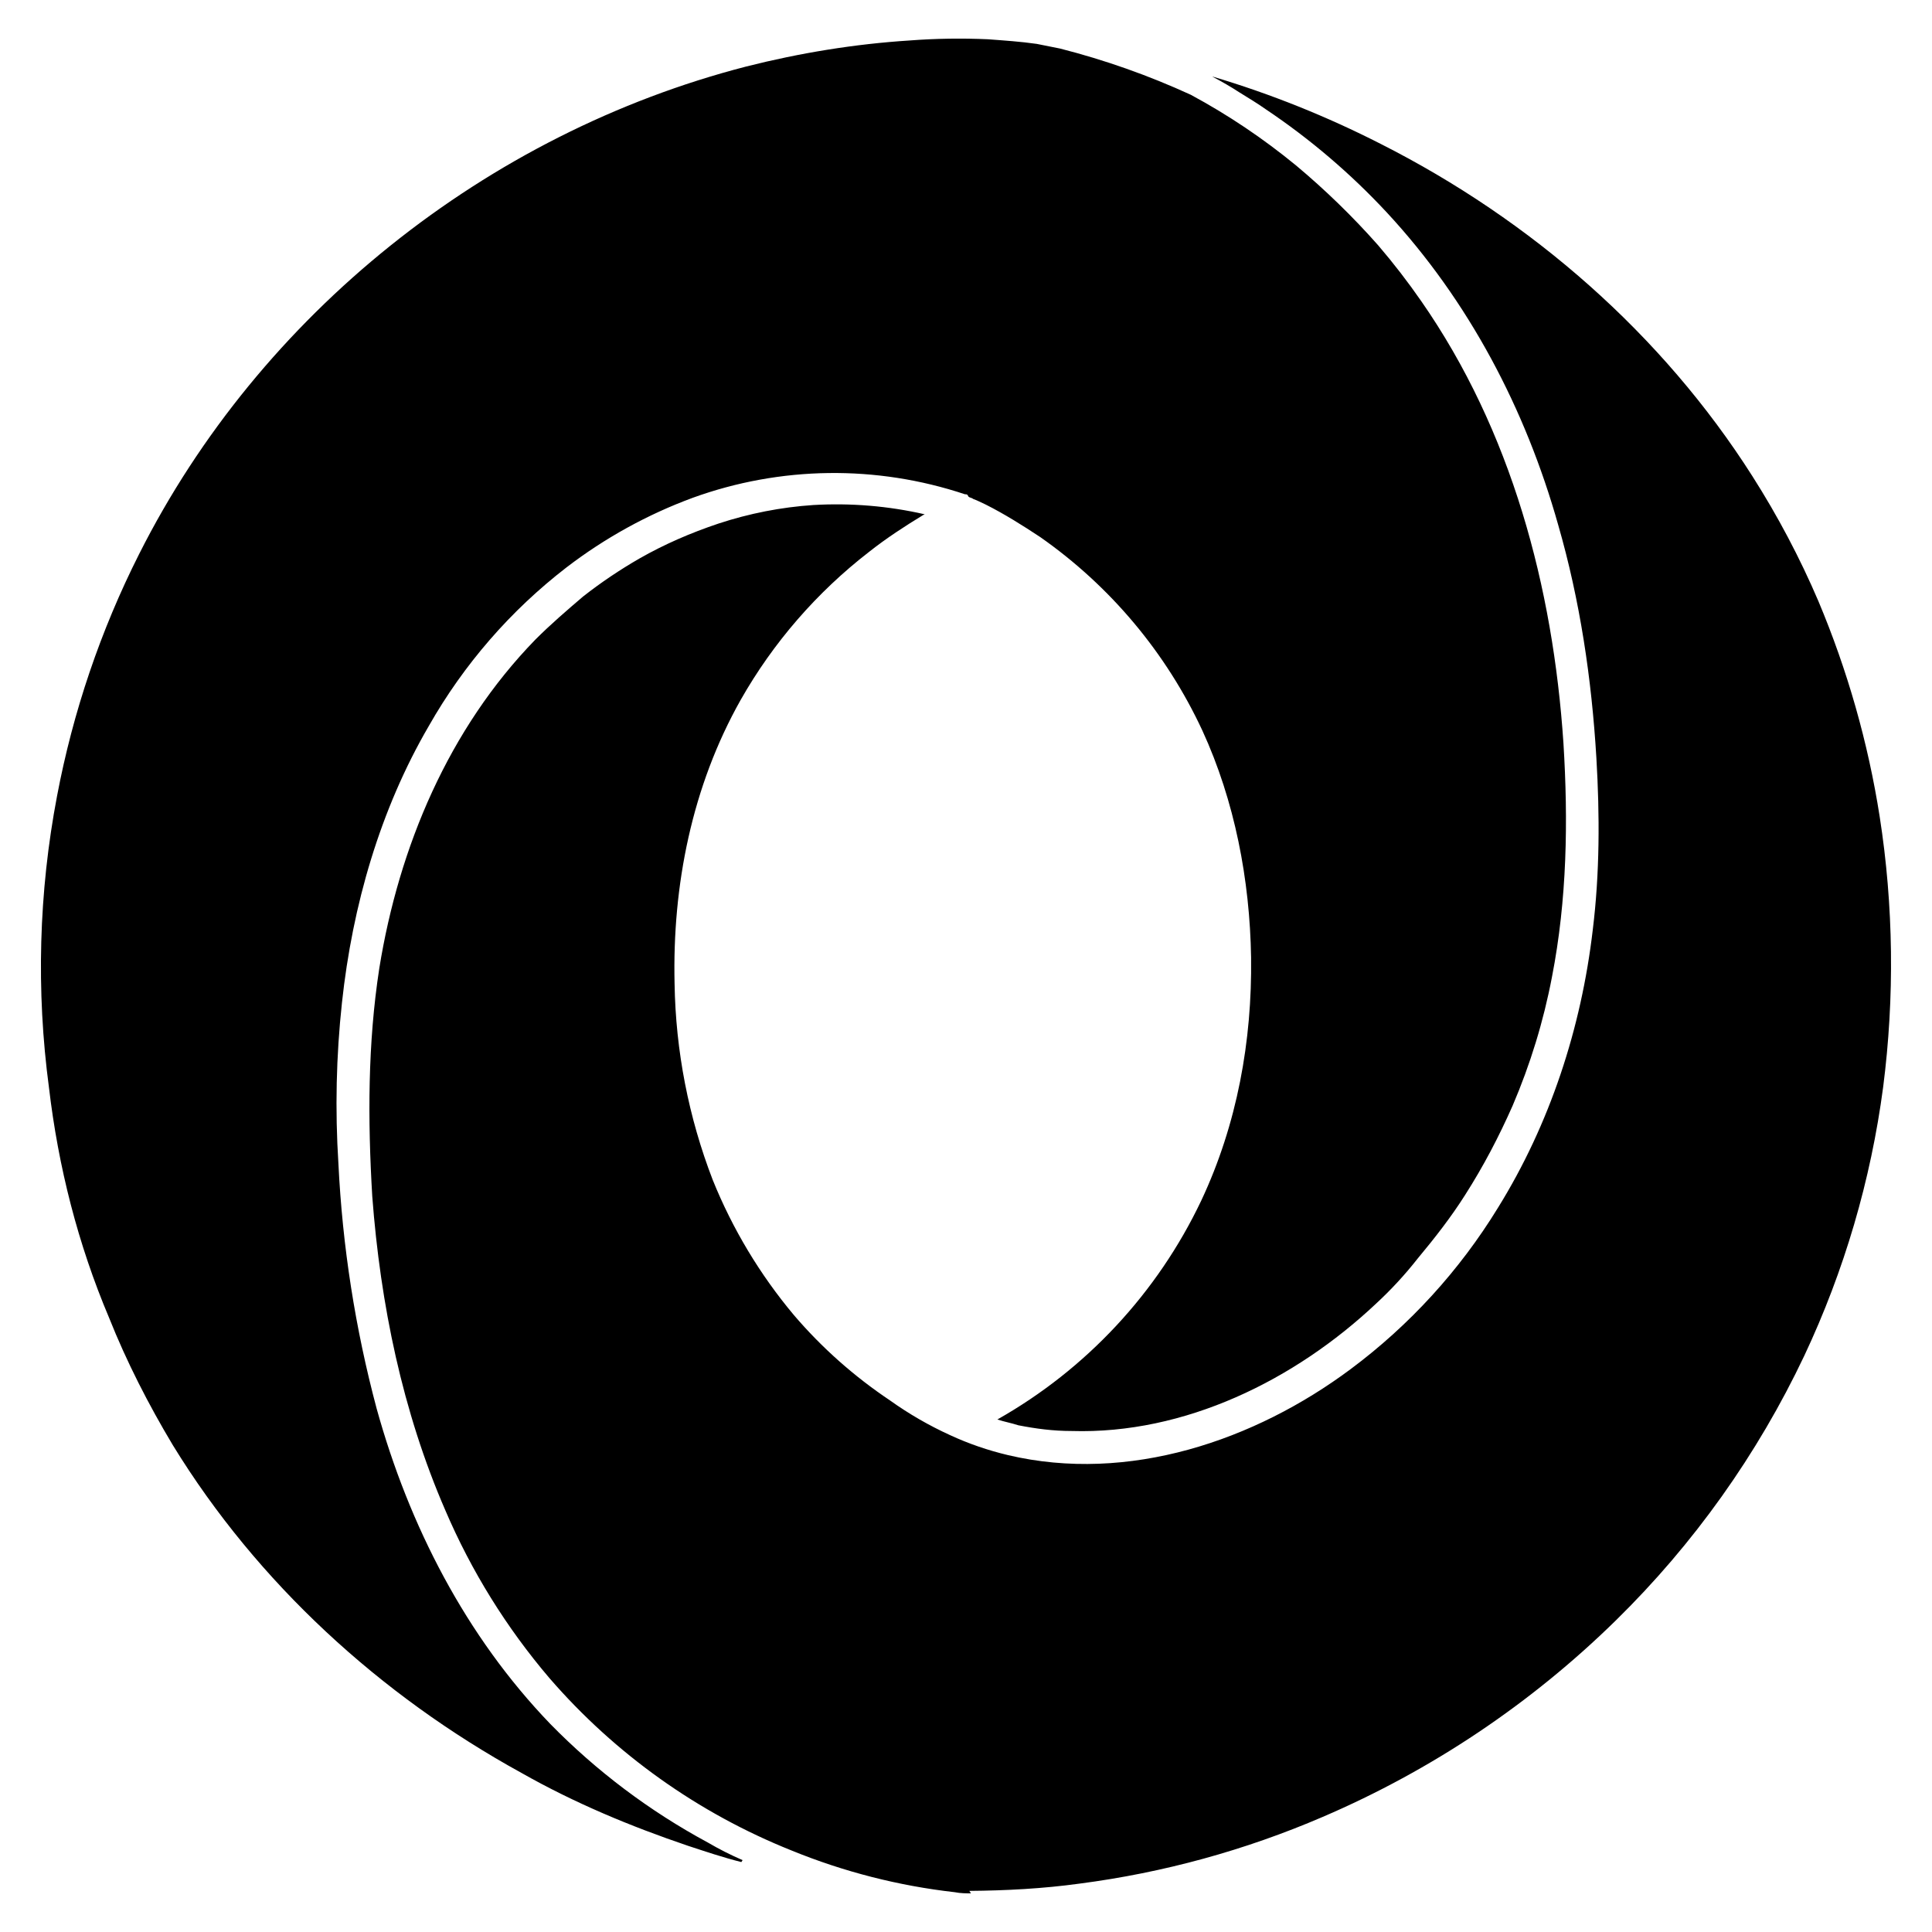 <svg width="24" height="24" viewBox="0 0 24 25" fill="none" xmlns="http://www.w3.org/2000/svg">
<g clip-path="url(#clip0_5_1413)">
<path d="M12.043 24.468C12.522 24.464 12.996 24.439 13.469 24.374C14.553 24.233 15.611 23.943 16.615 23.511C18.026 22.906 19.312 22.044 20.408 20.969C21.417 19.98 22.243 18.819 22.848 17.542C23.365 16.443 23.709 15.27 23.868 14.066C24.017 12.906 24.003 11.72 23.823 10.567C23.673 9.609 23.406 8.673 23.03 7.779C22.79 7.218 22.504 6.677 22.176 6.162C21.008 4.325 19.315 2.848 17.366 1.862C16.67 1.507 15.943 1.215 15.194 0.992H15.189C15.308 1.055 15.429 1.124 15.534 1.193C15.654 1.267 15.773 1.339 15.885 1.418C16.454 1.8 16.977 2.246 17.444 2.748C18.507 3.893 19.241 5.296 19.662 6.789C19.946 7.771 20.096 8.787 20.157 9.806C20.201 10.549 20.201 11.297 20.11 12.035C19.961 13.305 19.556 14.545 18.882 15.631C18.386 16.44 17.74 17.148 16.979 17.715C15.735 18.643 14.102 19.197 12.543 18.829C12.286 18.768 12.035 18.682 11.795 18.571C11.521 18.446 11.261 18.296 11.016 18.121C10.553 17.811 10.134 17.44 9.772 17.016C9.333 16.492 8.979 15.903 8.723 15.269C8.41 14.458 8.243 13.598 8.229 12.729C8.199 11.456 8.454 10.176 9.083 9.059C9.504 8.316 10.07 7.664 10.746 7.141C10.971 6.963 11.21 6.808 11.45 6.662L11.466 6.655C10.994 6.547 10.509 6.507 10.025 6.535C9.607 6.563 9.195 6.644 8.797 6.775C8.438 6.895 8.093 7.045 7.778 7.225C7.522 7.372 7.277 7.537 7.045 7.719C6.834 7.899 6.625 8.079 6.43 8.274C5.307 9.427 4.662 10.956 4.408 12.53C4.258 13.503 4.258 14.49 4.317 15.48C4.422 16.875 4.708 18.267 5.262 19.542C5.599 20.33 6.054 21.063 6.61 21.715C7.461 22.698 8.535 23.462 9.742 23.945C10.418 24.221 11.129 24.403 11.855 24.485C11.929 24.5 12.004 24.5 12.064 24.5L12.043 24.468ZM9.109 24.07C8.954 24.003 8.804 23.927 8.659 23.842C7.906 23.436 7.219 22.919 6.621 22.308C5.527 21.171 4.794 19.742 4.374 18.228C4.097 17.191 3.931 16.128 3.879 15.056C3.835 14.362 3.85 13.665 3.925 12.974C4.06 11.717 4.42 10.473 5.049 9.394C5.501 8.598 6.107 7.9 6.832 7.341C7.328 6.961 7.879 6.657 8.465 6.441C9.6 6.03 10.841 6.014 11.987 6.396C12.016 6.396 12.016 6.396 12.032 6.426C12.047 6.441 12.077 6.441 12.092 6.456C12.137 6.472 12.196 6.501 12.257 6.53C12.496 6.65 12.736 6.801 12.961 6.95C13.868 7.585 14.591 8.448 15.058 9.452C15.478 10.366 15.673 11.386 15.689 12.39C15.703 13.469 15.509 14.547 15.044 15.536C14.477 16.729 13.556 17.718 12.406 18.368C12.496 18.398 12.586 18.413 12.677 18.443C12.902 18.487 13.126 18.517 13.365 18.517C14.833 18.562 16.257 17.857 17.305 16.87C17.5 16.69 17.68 16.495 17.845 16.285C18.07 16.015 18.28 15.745 18.459 15.462C18.698 15.087 18.894 14.712 19.073 14.308C19.302 13.773 19.473 13.215 19.582 12.644C19.778 11.64 19.793 10.622 19.731 9.618C19.596 7.596 19.058 5.573 17.889 3.894C17.716 3.645 17.531 3.405 17.334 3.175C17.006 2.804 16.651 2.459 16.271 2.141C15.847 1.793 15.391 1.486 14.908 1.226C14.363 0.976 13.797 0.776 13.216 0.628L12.916 0.568C12.707 0.538 12.496 0.524 12.282 0.508C11.944 0.493 11.605 0.498 11.267 0.524C10.563 0.569 9.855 0.684 9.155 0.861C5.799 1.727 2.863 4.066 1.3 7.17C0.801 8.159 0.444 9.213 0.238 10.301C0.001 11.546 -0.034 12.82 0.134 14.076C0.254 15.096 0.508 16.099 0.912 17.053C1.139 17.623 1.423 18.177 1.737 18.701C2.831 20.484 4.42 21.937 6.247 22.941C6.935 23.331 7.655 23.631 8.404 23.885C8.63 23.959 8.854 24.035 9.093 24.095L9.109 24.07Z" fill="black"/>
</g>
<defs>
<clipPath id="clip0_5_1413">
<rect width="24" height="24" fill="white" transform="translate(0 0.5)"/>
</clipPath>
</defs>
</svg>
